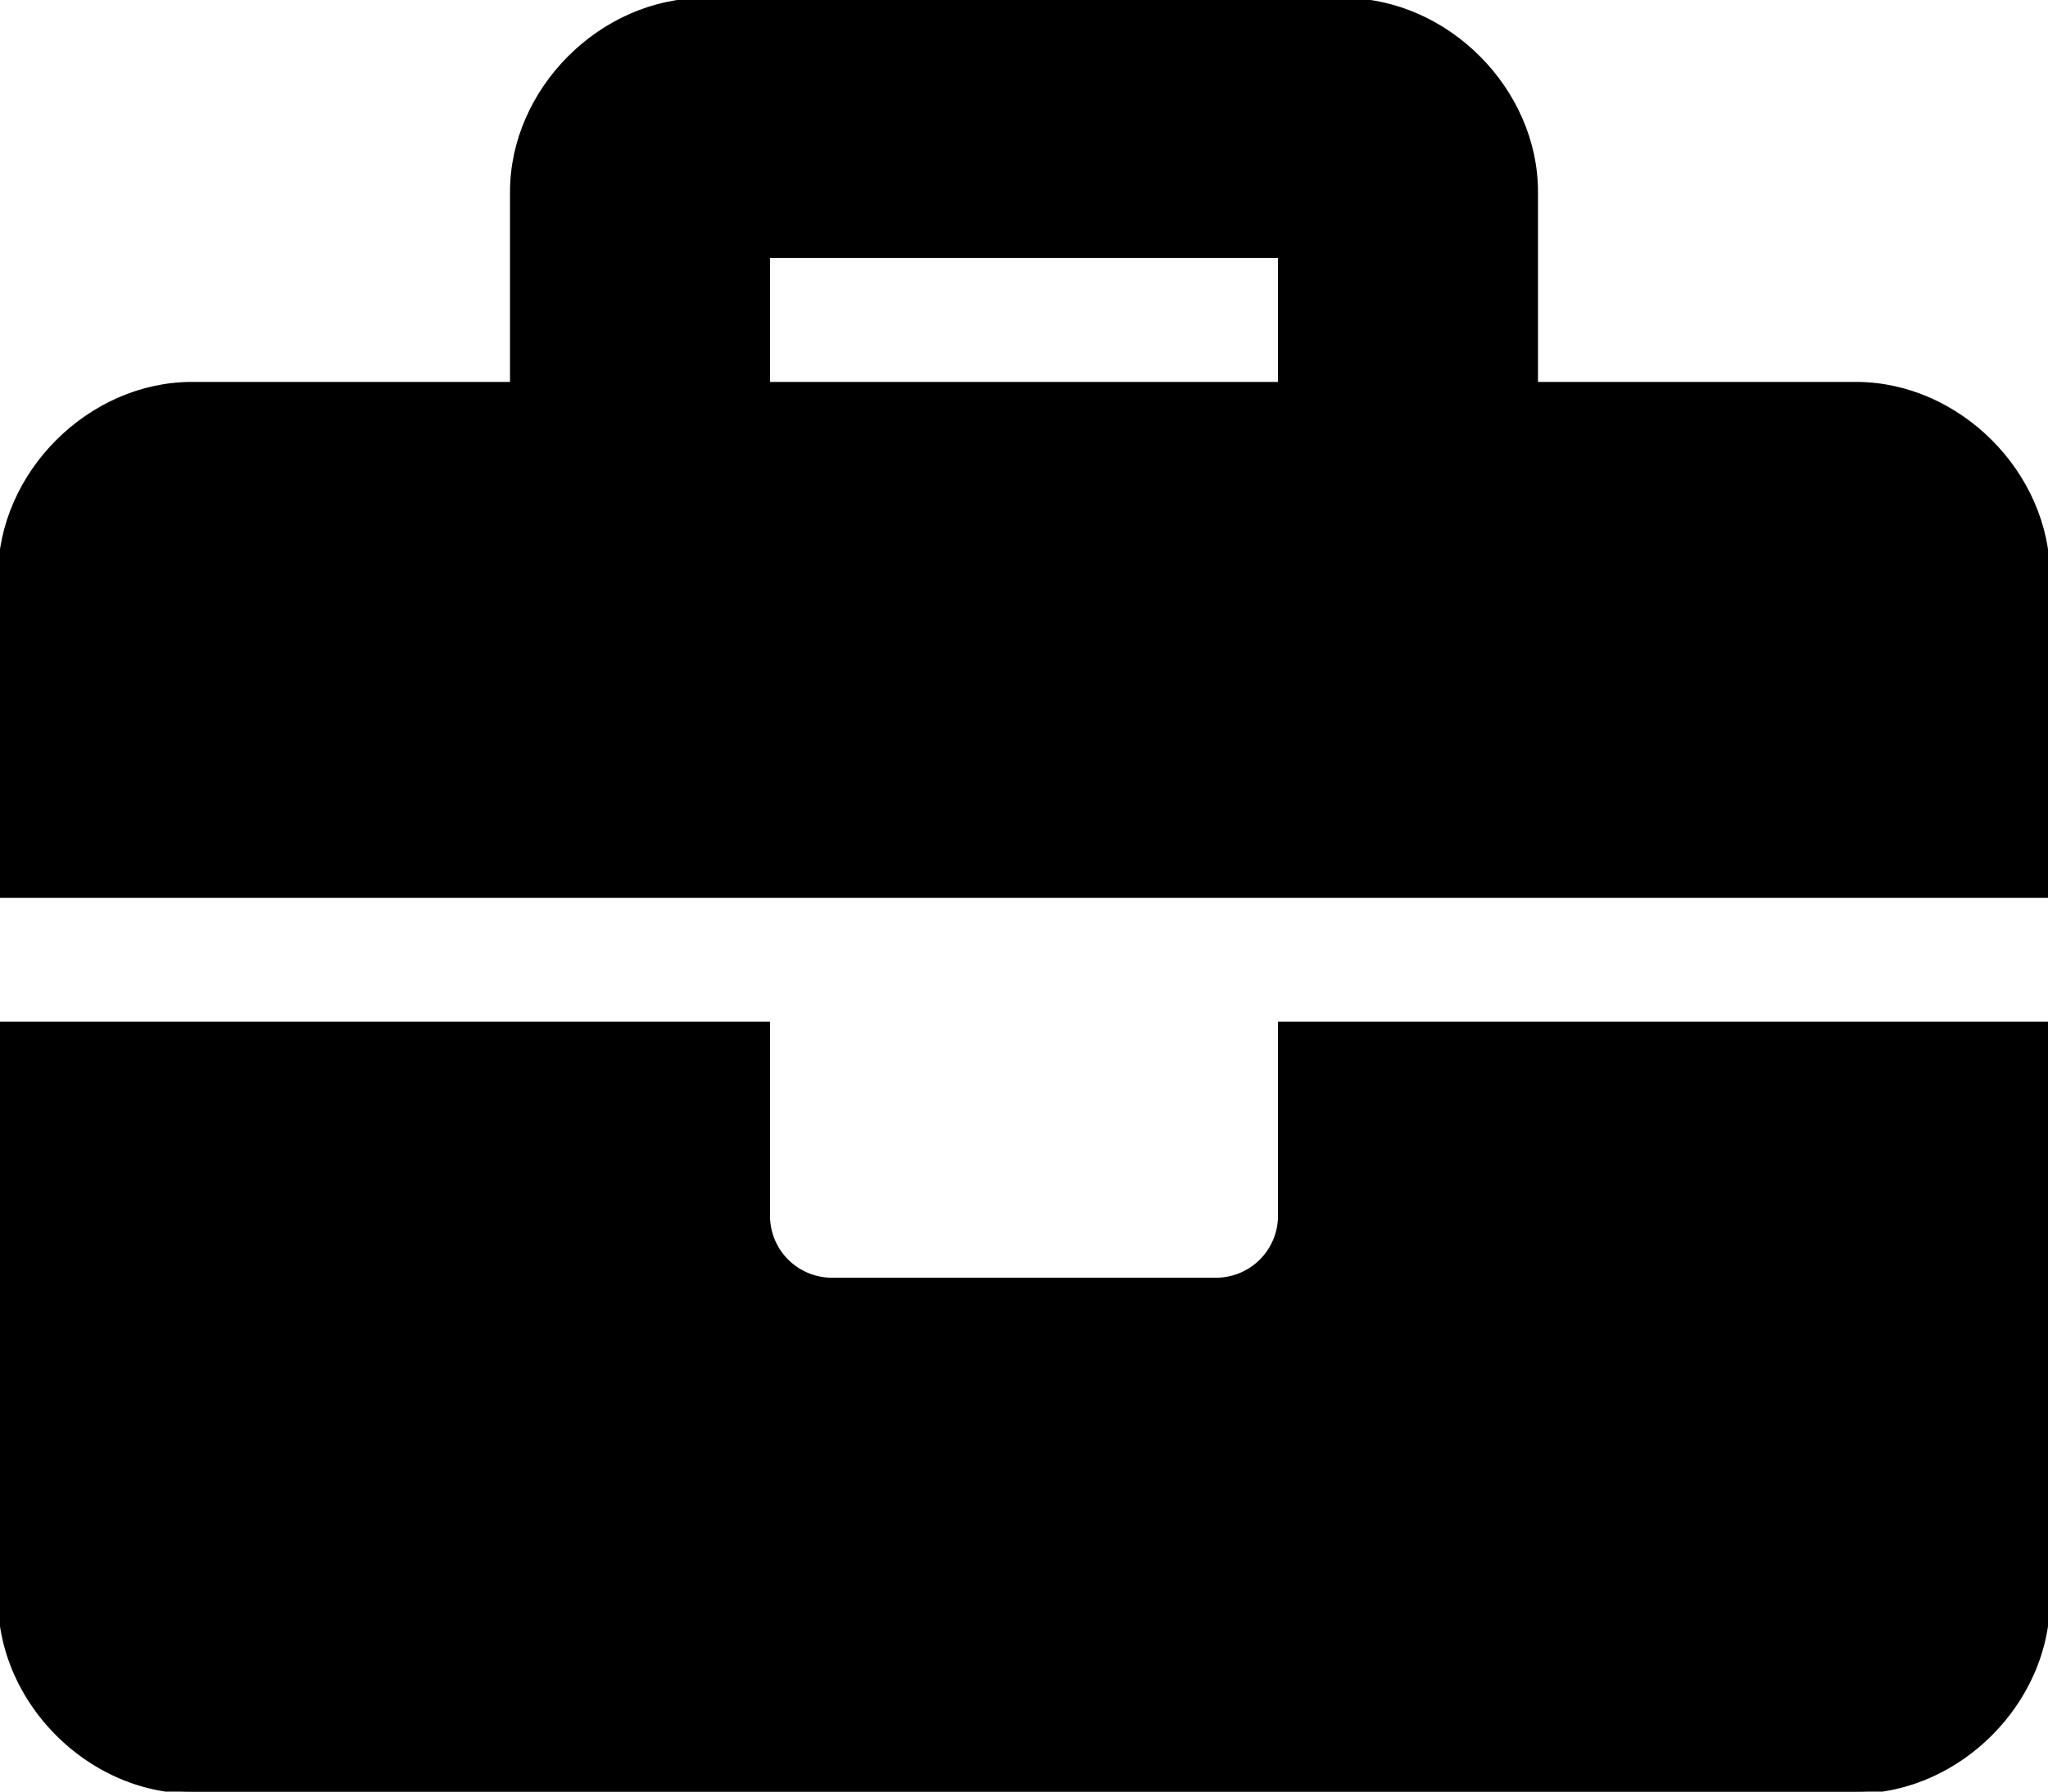 <svg xmlns="http://www.w3.org/2000/svg" viewBox="0 0 512 448">
  <g id="Layer_1-2" data-name="Layer 1">
    <path fill="currentColor" stroke="currentColor" class="cls-1"
      d="M320,256H512V400c0,25.6-22.4,48-48,48H48c-25.6,0-48-22.4-48-48V256H192v48a16,16,0,0,0,16,16h96a16,16,0,0,0,16-16Z" />
    <path fill="currentColor" stroke="currentColor"
      d="M464,96H384V48c0-25.6-22.4-48-48-48H176c-25.6,0-48,22.4-48,48V96H48C22.4,96,0,118.4,0,144v80H512V144C512,118.4,489.6,96,464,96ZM320,96H192V64H320Z" />
  </g>
</svg>